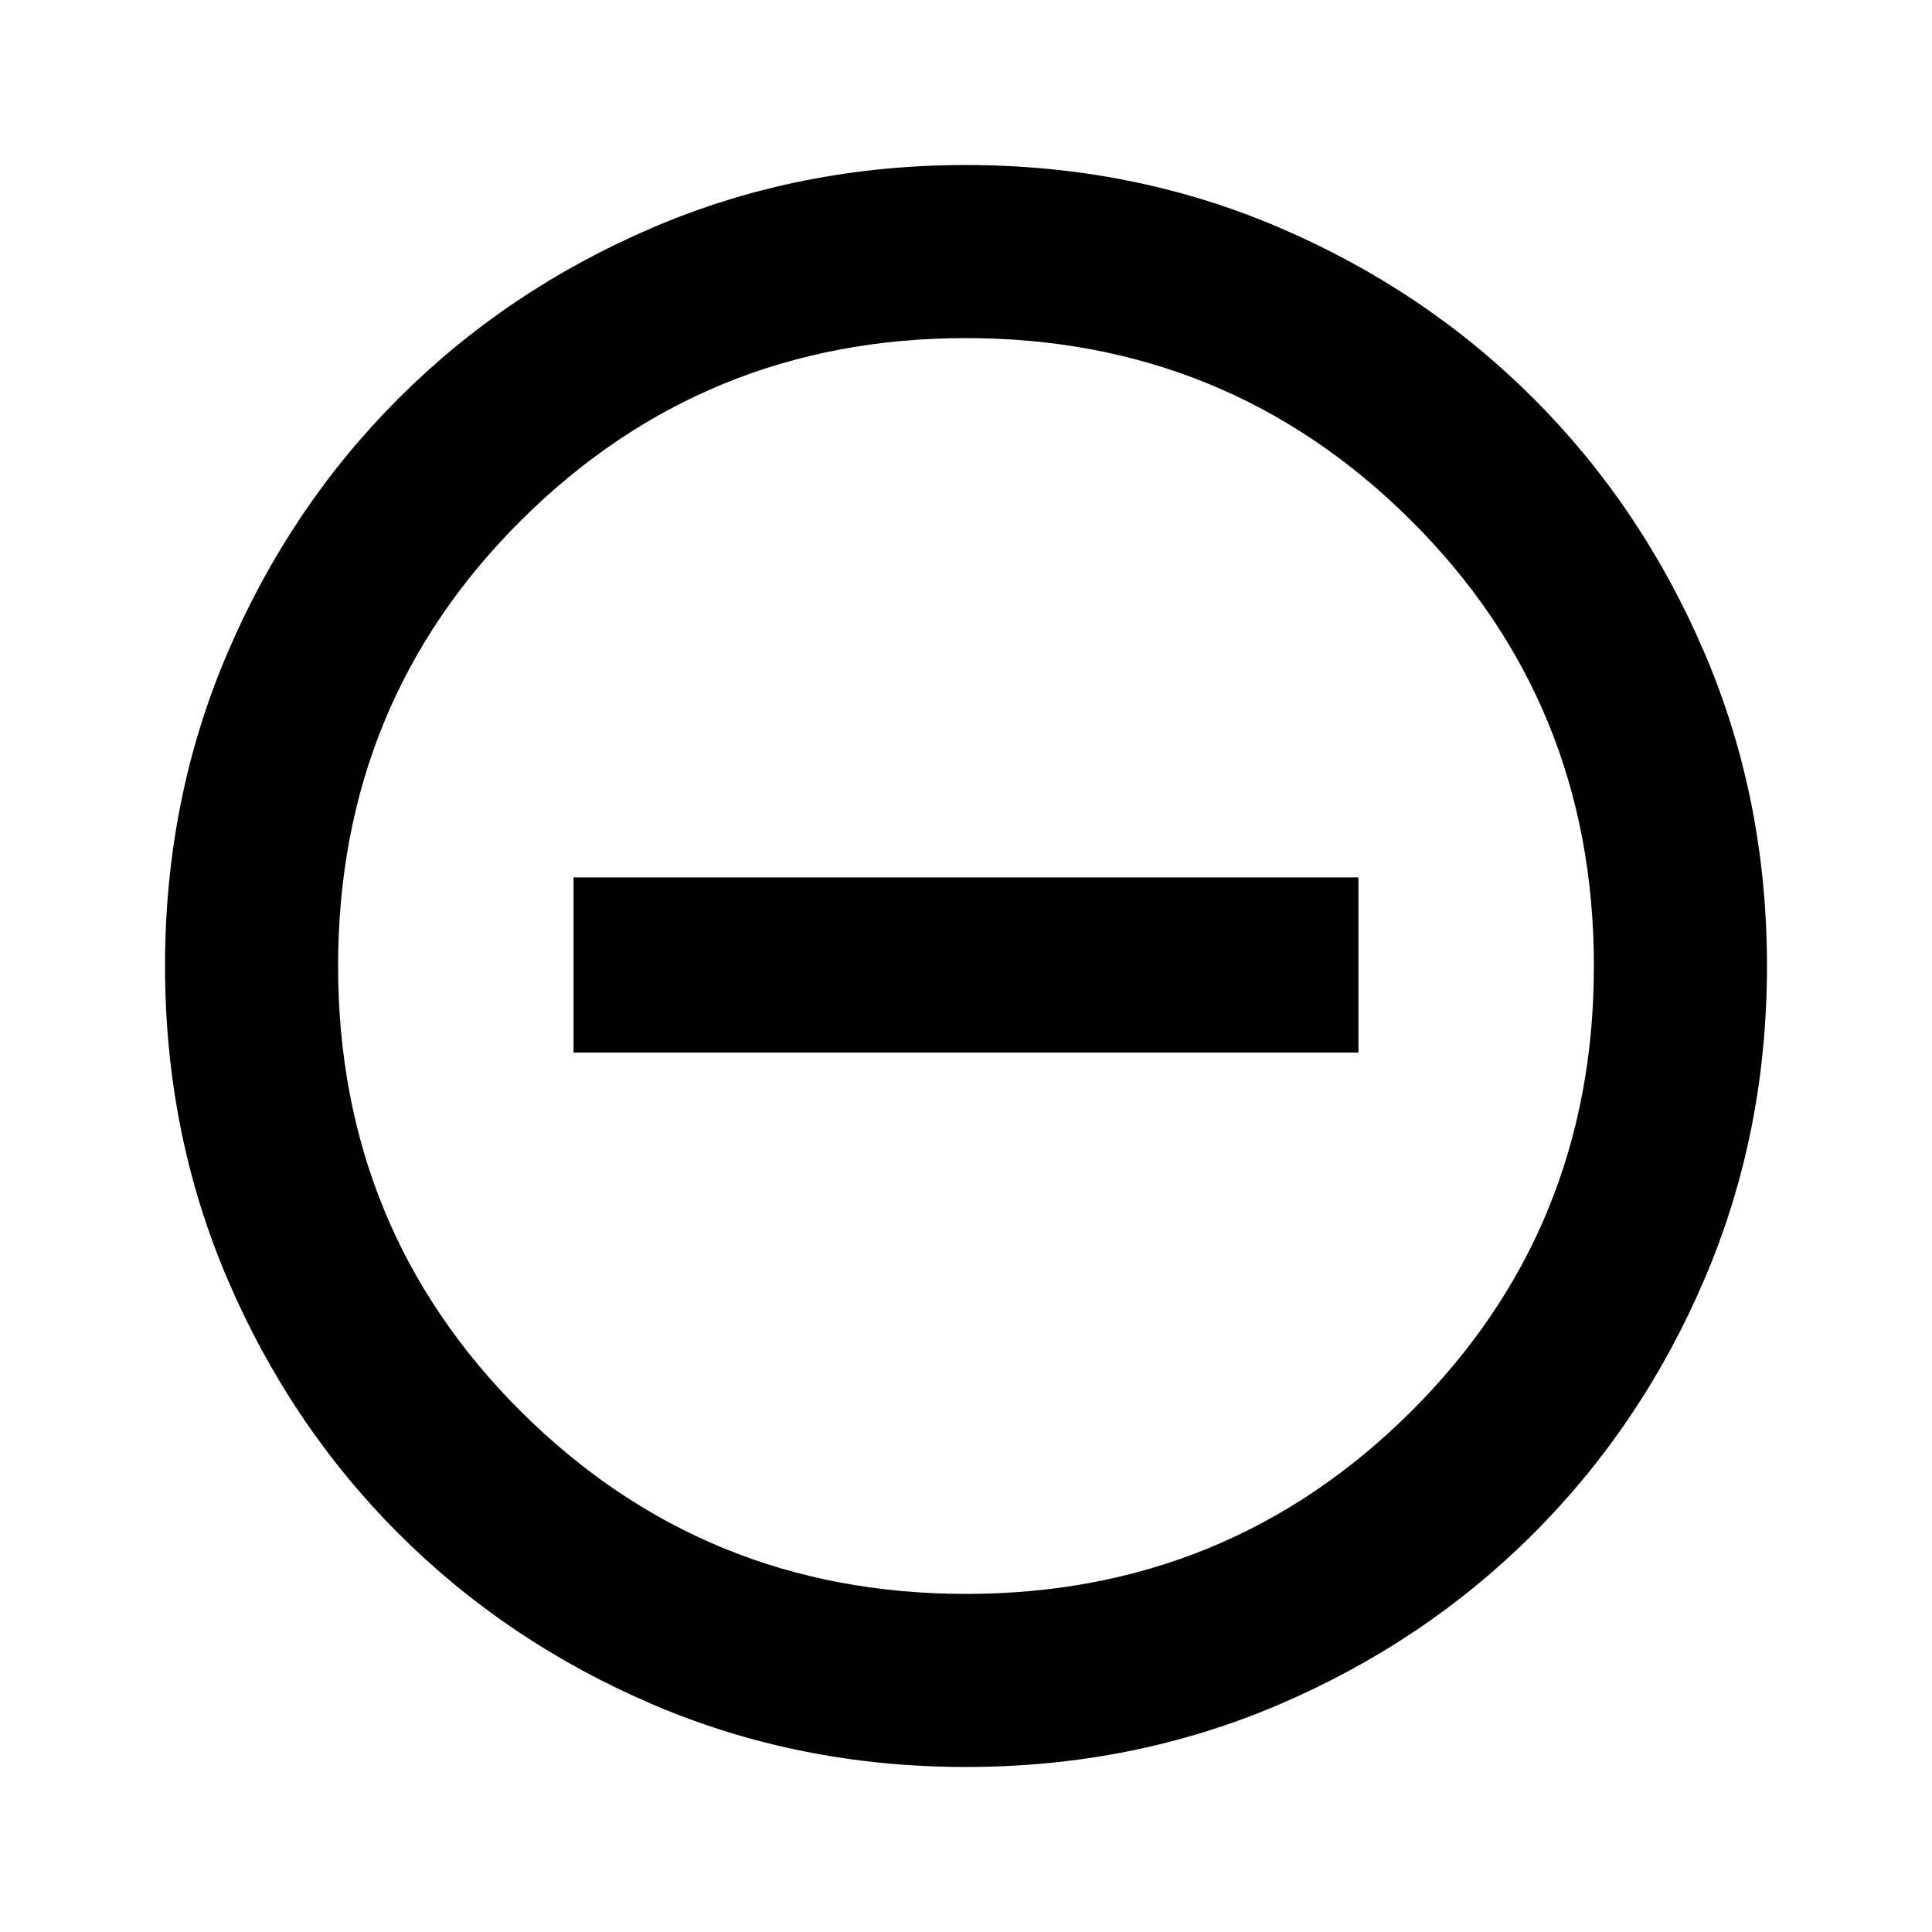 <svg xmlns="http://www.w3.org/2000/svg" height="24" width="24"><path d="M7.125 13.075H16.875V10.9H7.125ZM12 21.95Q9.925 21.95 8.113 21.175Q6.3 20.4 4.95 19.05Q3.6 17.7 2.825 15.887Q2.05 14.075 2.05 12Q2.05 9.925 2.825 8.113Q3.6 6.3 4.95 4.95Q6.3 3.6 8.113 2.825Q9.925 2.05 12 2.05Q14.075 2.05 15.887 2.825Q17.7 3.6 19.05 4.95Q20.4 6.3 21.175 8.113Q21.95 9.925 21.95 12Q21.95 14.075 21.175 15.887Q20.4 17.7 19.05 19.05Q17.7 20.4 15.887 21.175Q14.075 21.95 12 21.95ZM12 12Q12 12 12 12Q12 12 12 12Q12 12 12 12Q12 12 12 12Q12 12 12 12Q12 12 12 12Q12 12 12 12Q12 12 12 12ZM12 19.8Q15.25 19.8 17.525 17.538Q19.8 15.275 19.8 12Q19.8 8.725 17.525 6.462Q15.25 4.2 12 4.2Q8.75 4.2 6.475 6.462Q4.2 8.725 4.2 12Q4.2 15.275 6.475 17.538Q8.75 19.8 12 19.8Z"/></svg>